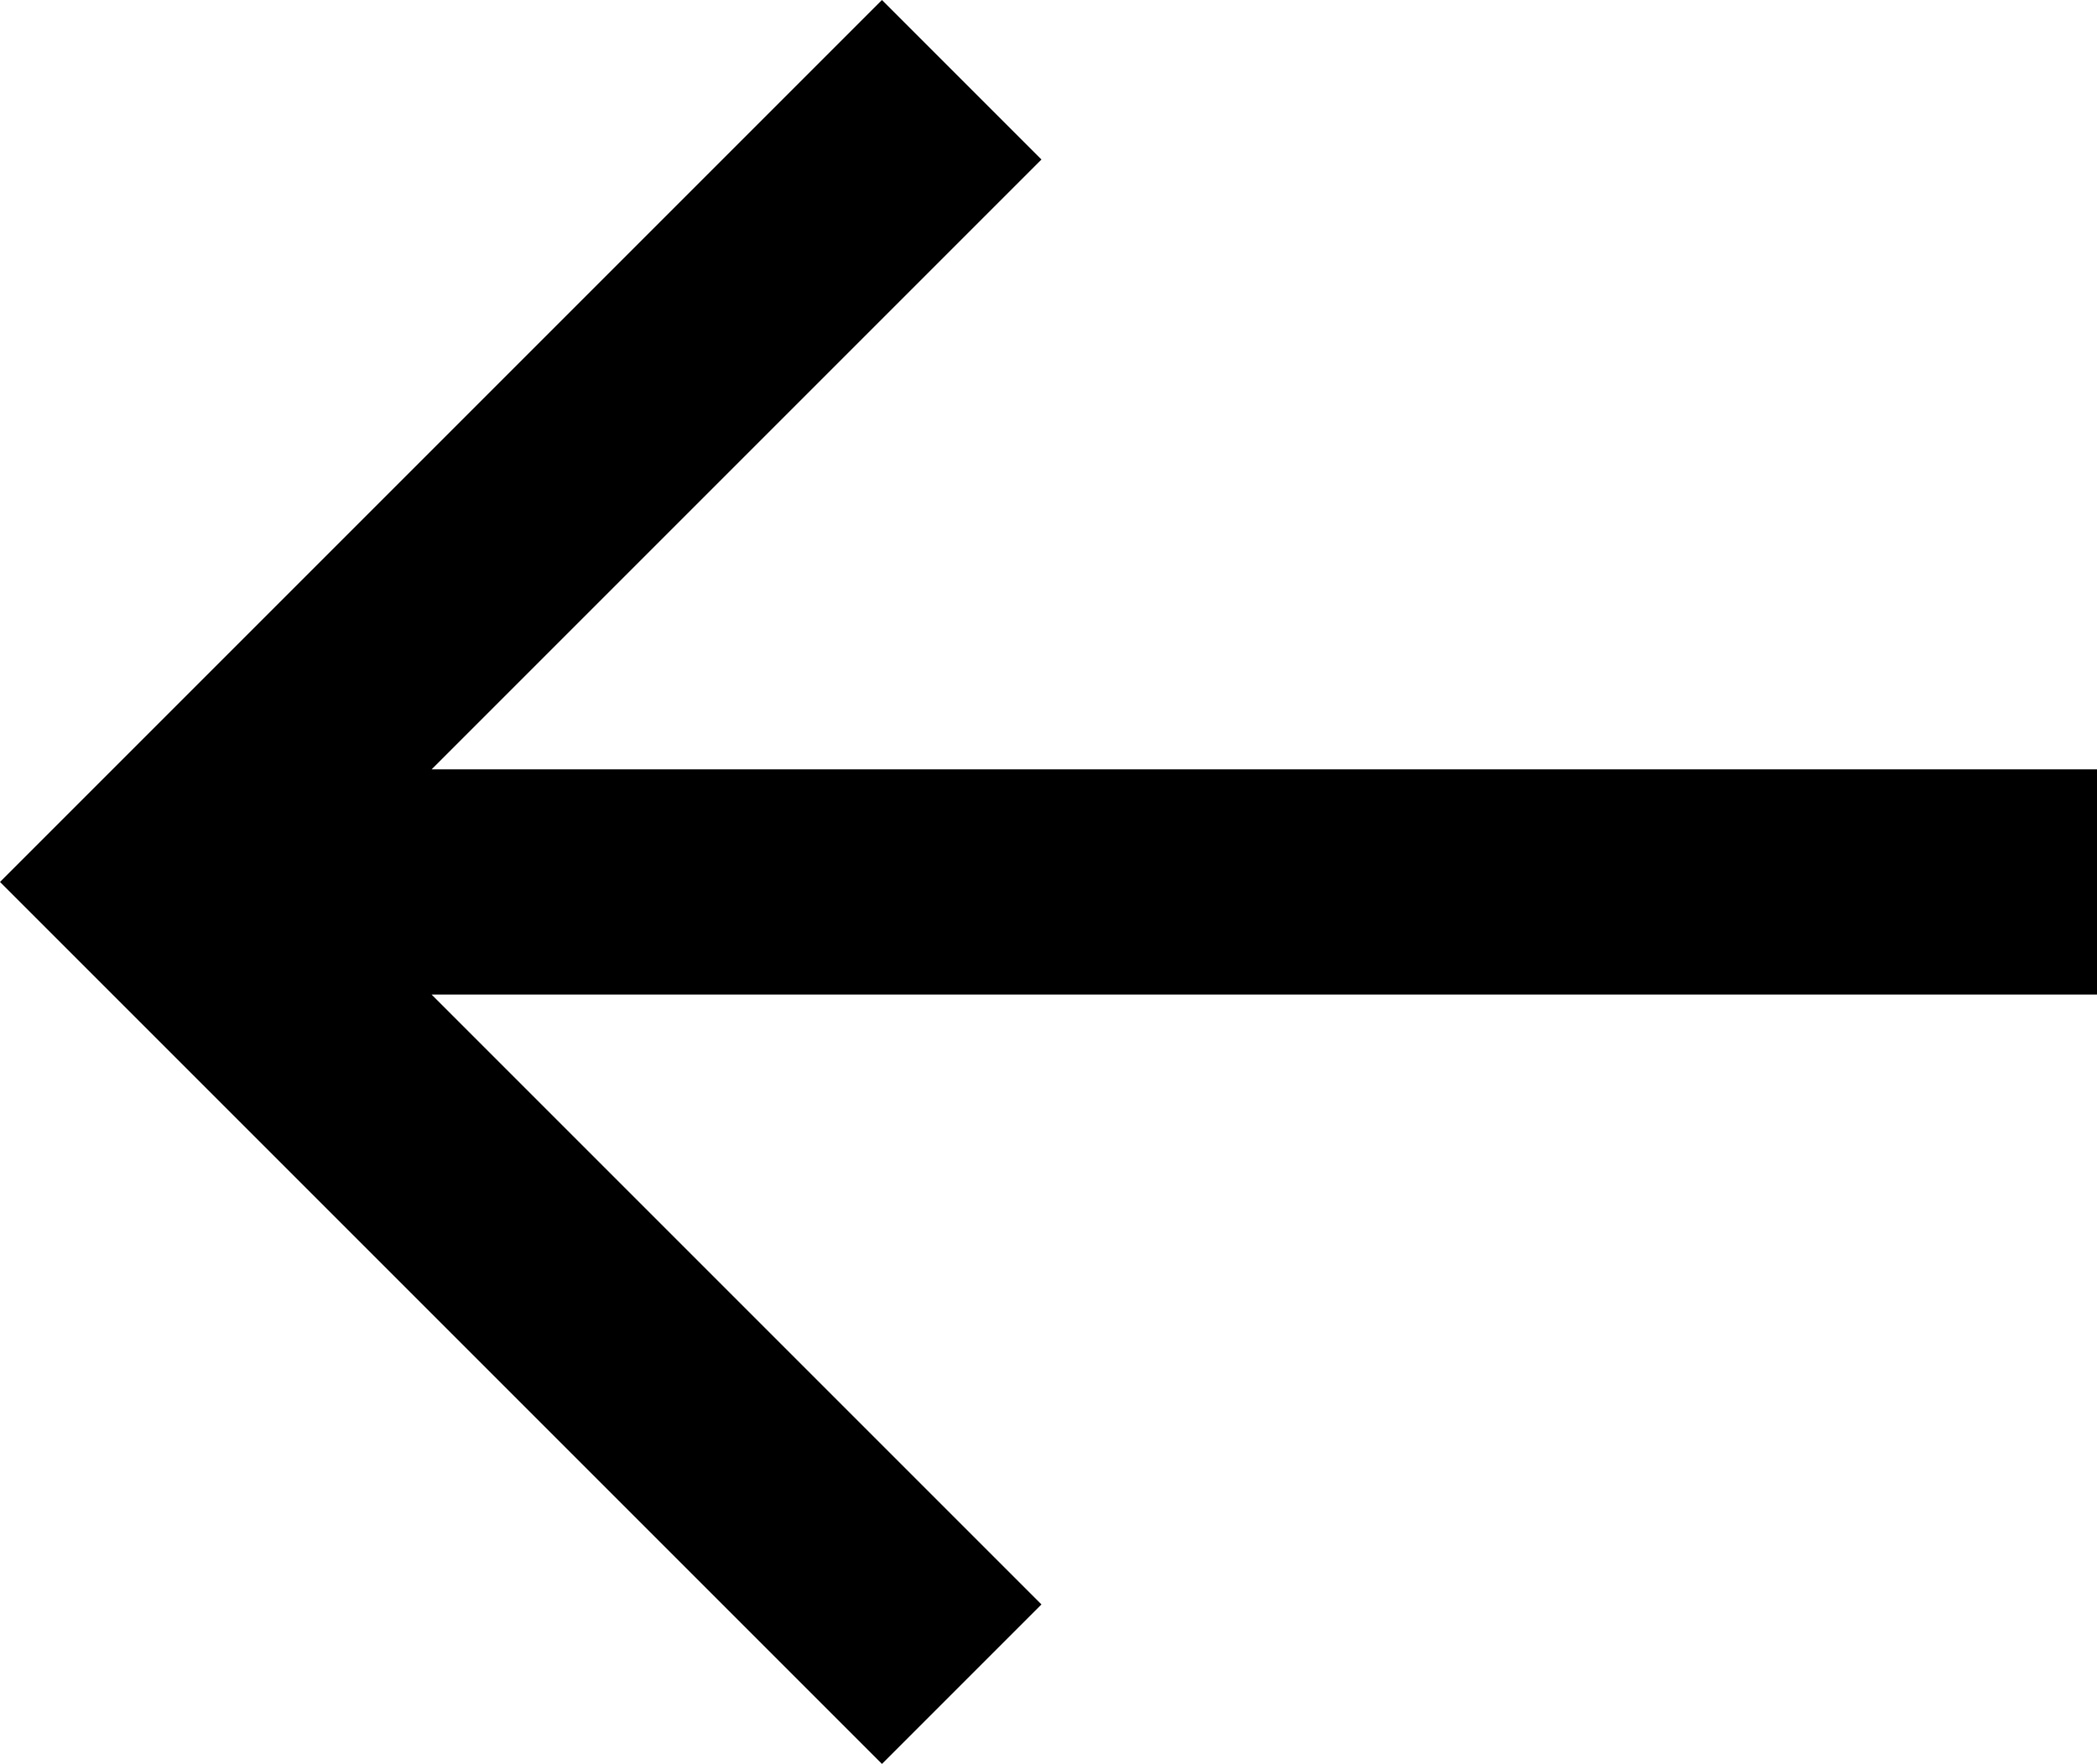 <svg viewBox="0 0 447 376">
  <path
    d="M 17 205 L 0 188 L 17 171 L 171 17 L 188 0 L 222 34 L 205 51 L 92 164 L 423 164 L 447 164 L 447 212 L 423 212 L 92 212 L 205 325 L 222 342 L 188 376 L 171 359 L 17 205 L 17 205 Z"
  />
</svg>
